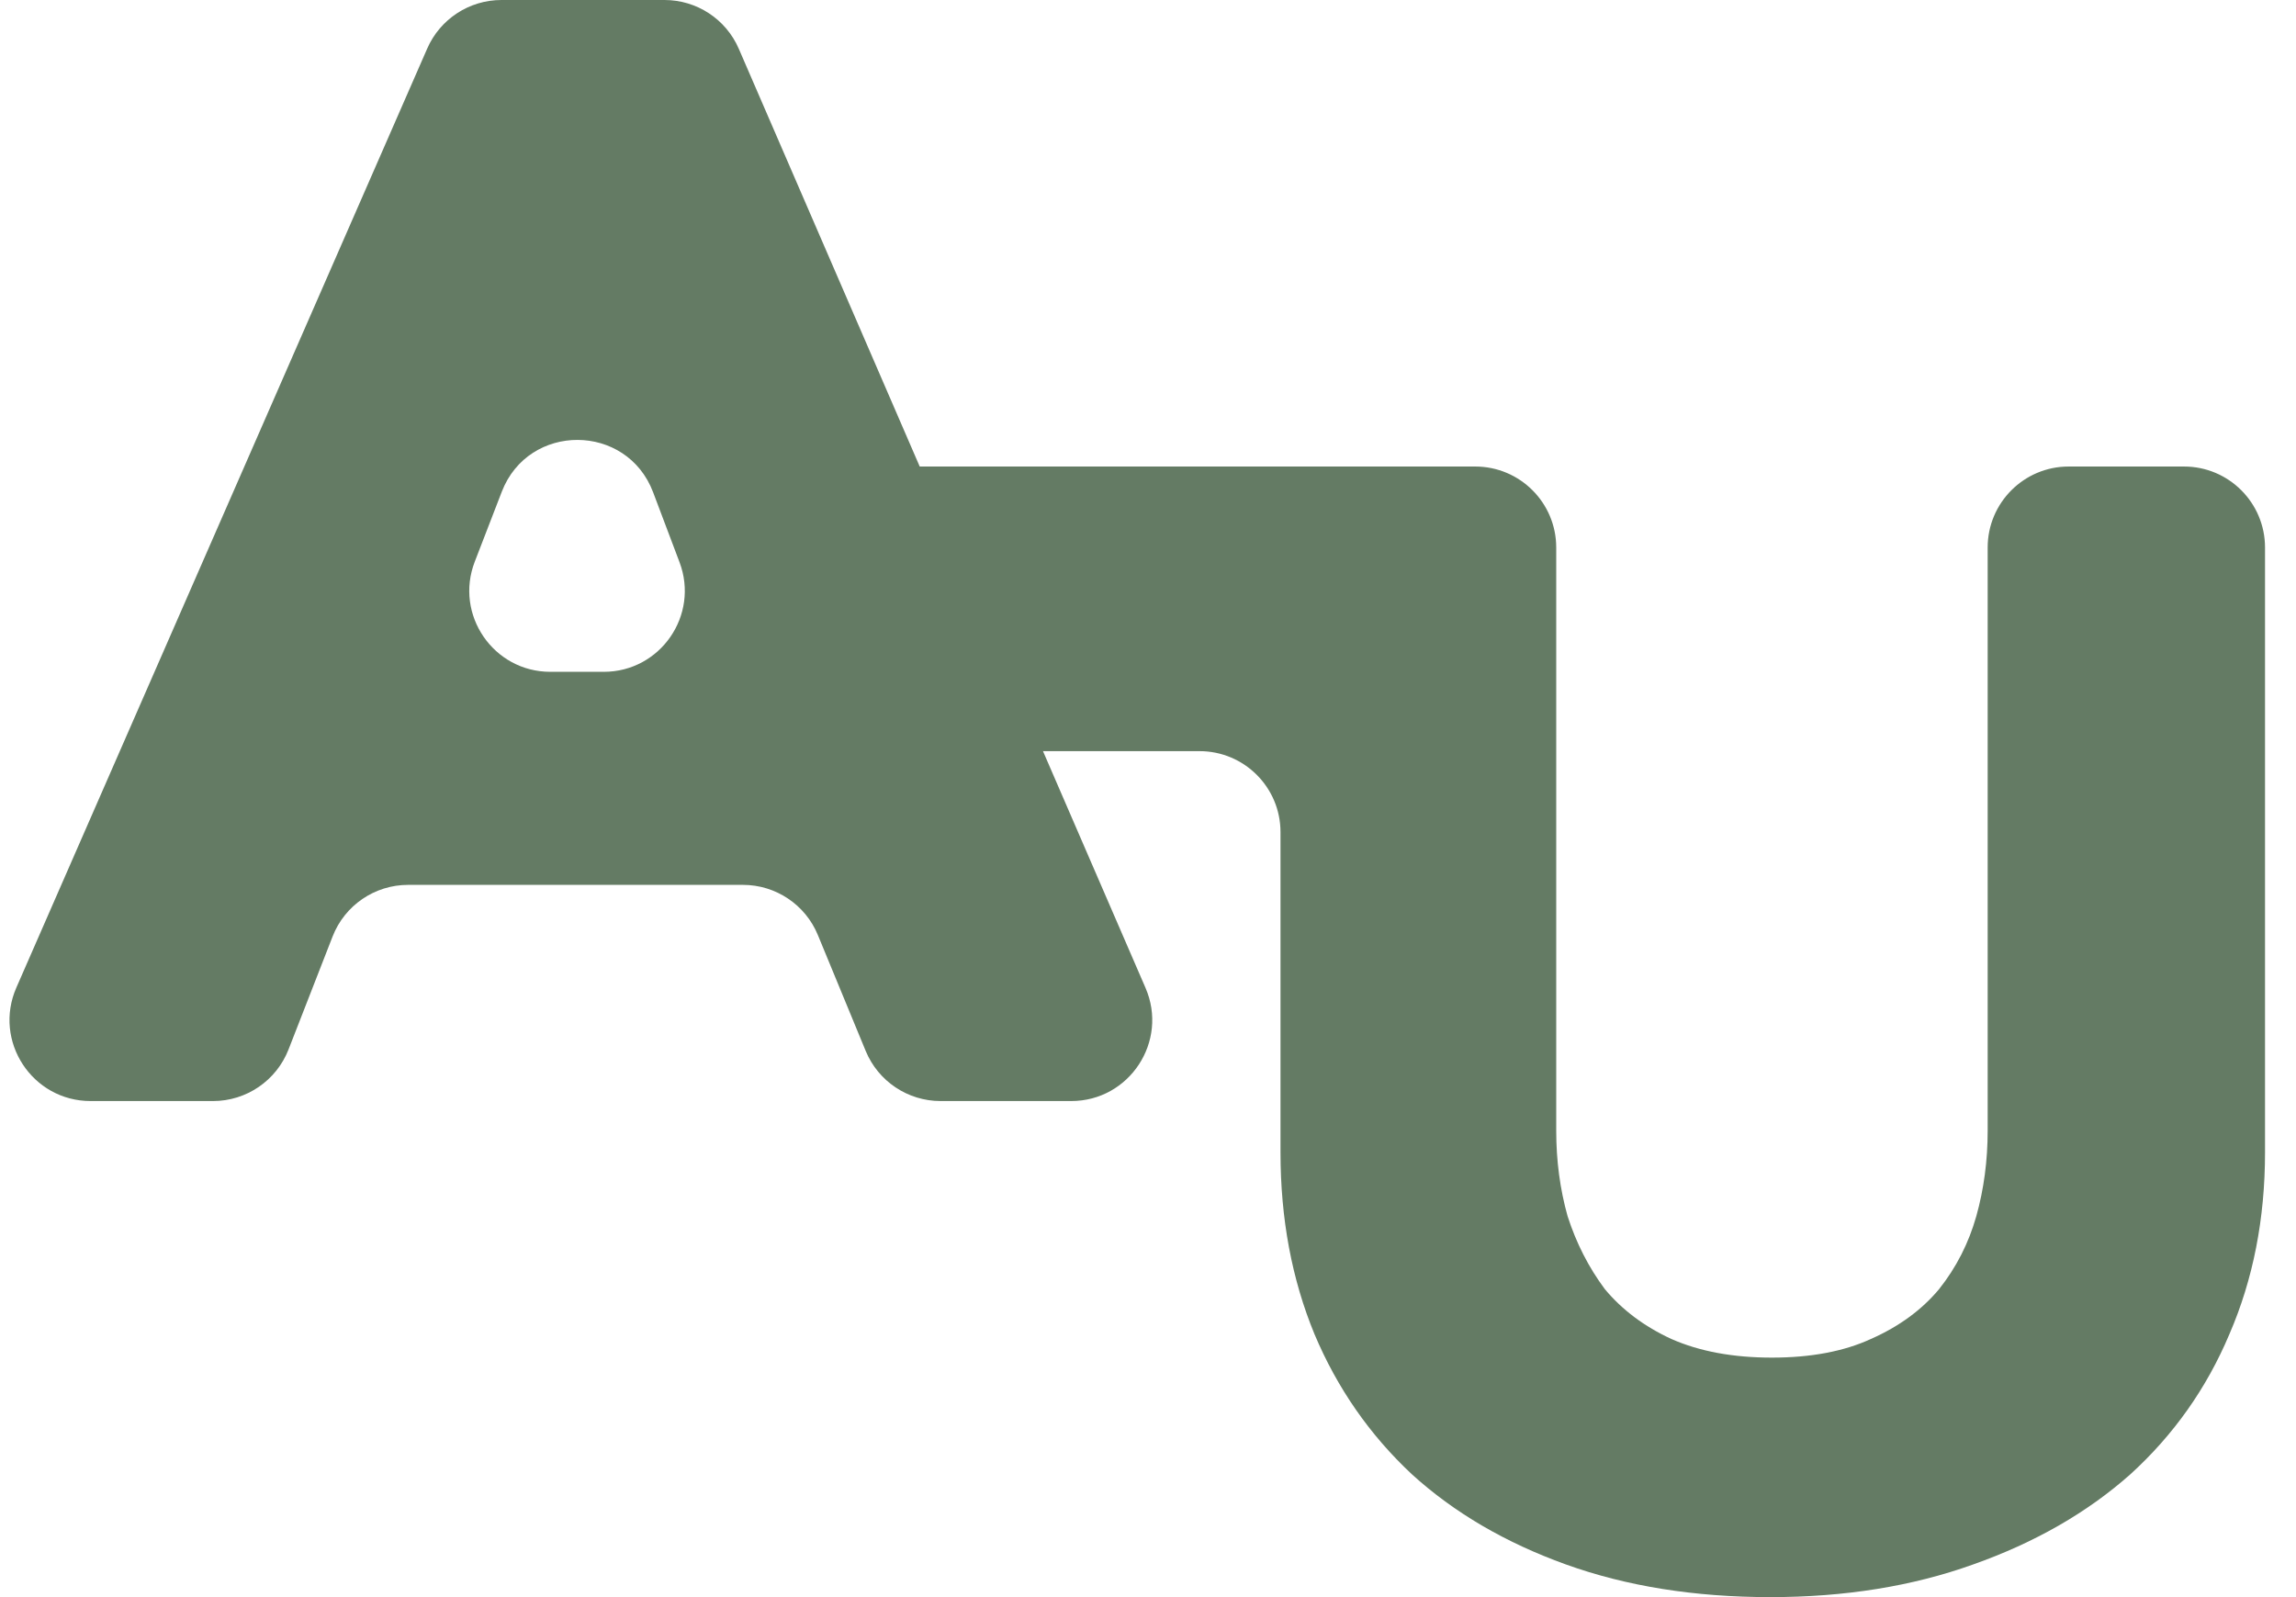 <svg width="69" height="48" viewBox="0 0 69 48" fill="none" xmlns="http://www.w3.org/2000/svg">
<path d="M28.266 33.091C27.28 33.091 26.392 32.496 26.016 31.585L24.578 28.1C24.202 27.189 23.313 26.594 22.328 26.594H12.264C11.261 26.594 10.361 27.209 9.996 28.143L8.671 31.541C8.306 32.475 7.406 33.091 6.403 33.091H2.722C0.967 33.091 -0.212 31.289 0.492 29.681L12.839 1.459C13.226 0.573 14.102 0 15.069 0H19.97C20.94 0 21.818 0.576 22.203 1.467L34.425 29.689C35.121 31.296 33.943 33.091 32.192 33.091H28.266ZM19.628 14.796C18.838 12.705 15.885 12.694 15.08 14.778L14.268 16.88C13.652 18.474 14.829 20.191 16.539 20.191H18.144C19.846 20.191 21.023 18.489 20.421 16.896L19.628 14.796Z" fill="#647B64"/>
<path d="M68.069 34.633C68.069 36.627 67.712 38.45 66.997 40.101C66.314 41.721 65.323 43.124 64.023 44.308C62.724 45.461 61.148 46.364 59.295 47.019C57.475 47.673 55.444 48 53.202 48C50.928 48 48.88 47.673 47.061 47.019C45.241 46.364 43.697 45.461 42.43 44.308C41.163 43.124 40.188 41.721 39.505 40.101C38.823 38.45 38.482 36.627 38.482 34.633V25.009C38.482 23.664 37.392 22.575 36.048 22.575H35.898H28.309C27.231 22.575 26.282 21.866 25.975 20.832L24.883 17.148C24.421 15.587 25.59 14.021 27.217 14.021H44.334C45.678 14.021 46.768 15.111 46.768 16.456V33.979C46.768 34.882 46.882 35.739 47.109 36.549C47.369 37.359 47.743 38.092 48.231 38.746C48.751 39.369 49.417 39.868 50.229 40.242C51.074 40.615 52.081 40.802 53.251 40.802C54.421 40.802 55.412 40.615 56.224 40.242C57.069 39.868 57.752 39.369 58.272 38.746C58.792 38.092 59.165 37.359 59.393 36.549C59.62 35.739 59.734 34.882 59.734 33.979V16.456C59.734 15.111 60.824 14.021 62.168 14.021H65.635C66.979 14.021 68.069 15.111 68.069 16.456V34.633Z" fill="#647B64"/>
</svg>
